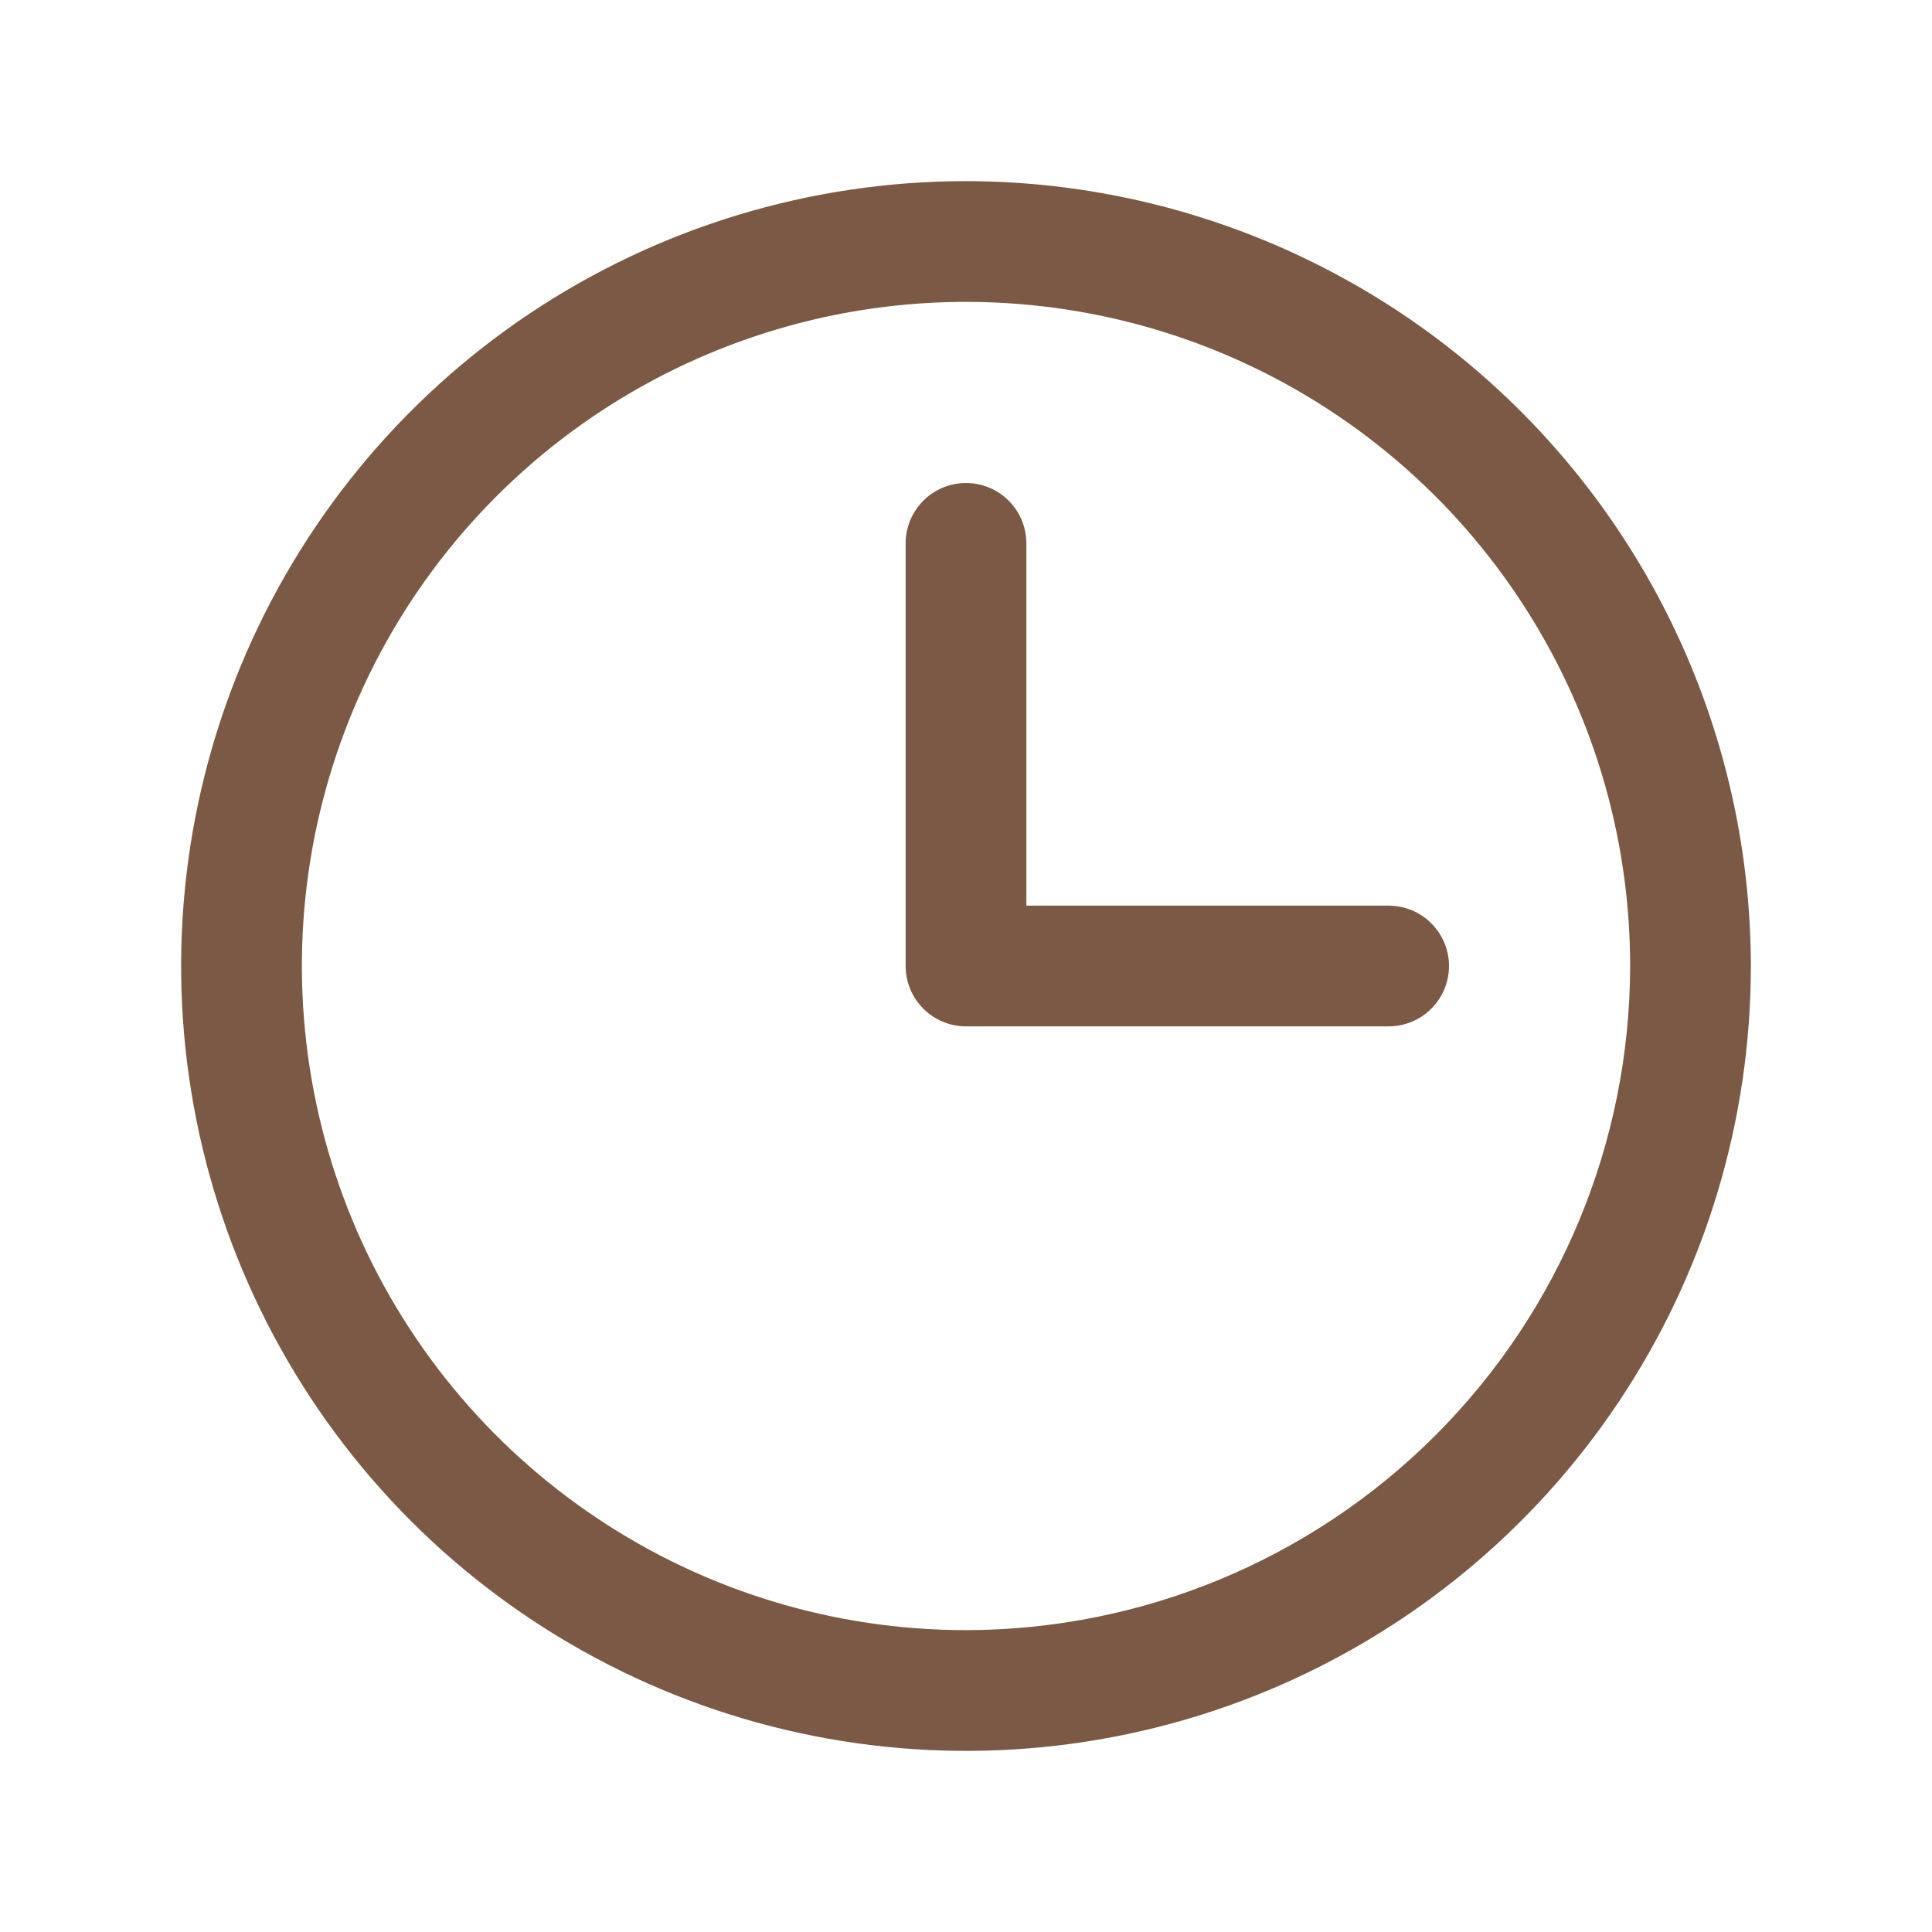 <svg width="25" height="25" viewBox="0 0 25 25" fill="none" xmlns="http://www.w3.org/2000/svg">
<path d="M12.5 2.344C10.491 2.344 8.528 2.939 6.857 4.055C5.187 5.171 3.886 6.758 3.117 8.613C2.348 10.469 2.147 12.511 2.539 14.481C2.931 16.451 3.898 18.261 5.318 19.682C6.739 21.102 8.549 22.069 10.519 22.461C12.489 22.853 14.531 22.652 16.387 21.883C18.242 21.114 19.829 19.813 20.945 18.142C22.061 16.472 22.656 14.509 22.656 12.5C22.653 9.807 21.582 7.226 19.678 5.322C17.774 3.418 15.193 2.347 12.5 2.344ZM12.5 21.094C10.8 21.094 9.139 20.59 7.726 19.645C6.312 18.701 5.211 17.359 4.56 15.789C3.91 14.218 3.74 12.491 4.071 10.823C4.403 9.156 5.221 7.625 6.423 6.423C7.625 5.221 9.156 4.403 10.823 4.071C12.491 3.74 14.218 3.91 15.789 4.56C17.359 5.211 18.701 6.312 19.645 7.726C20.59 9.139 21.094 10.8 21.094 12.5C21.091 14.778 20.185 16.963 18.574 18.574C16.963 20.185 14.778 21.091 12.5 21.094ZM18.75 12.5C18.75 12.707 18.668 12.906 18.521 13.052C18.375 13.199 18.176 13.281 17.969 13.281H12.5C12.293 13.281 12.094 13.199 11.948 13.052C11.801 12.906 11.719 12.707 11.719 12.5V7.031C11.719 6.824 11.801 6.625 11.948 6.479C12.094 6.332 12.293 6.25 12.5 6.25C12.707 6.25 12.906 6.332 13.052 6.479C13.199 6.625 13.281 6.824 13.281 7.031V11.719H17.969C18.176 11.719 18.375 11.801 18.521 11.948C18.668 12.094 18.75 12.293 18.75 12.5Z" fill="#7C5944"/>
</svg>
